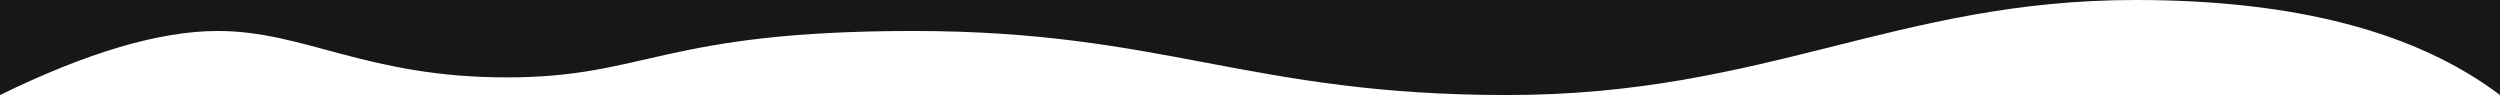 <?xml version="1.0" encoding="UTF-8"?>
<svg width="3000px" height="115px" viewBox="0 0 3000 115" version="1.1" xmlns="http://www.w3.org/2000/svg" xmlns:xlink="http://www.w3.org/1999/xlink">
    <!-- Generator: Sketch 61.2 (89653) - https://sketch.com -->
    <title>Path 8</title>
    <desc>Created with Sketch.</desc>
    <g id="Page-1" stroke="none" stroke-width="1" fill="none" fill-rule="evenodd">
        <path d="M1096.141,37.175 C1397.625,37.175 1498.701,114.048 1808.672,114.048 C2118.643,114.048 2275.836,9.09494702e-12 2562.454,9.09494702e-12 C2753.532,9.09494702e-12 2899.381,38.016 3000,114.048 L3000,9.09494702e-12 C2579.309,9.09494702e-12 1579.309,9.09494702e-12 0,9.09494702e-12 L0,114.048 C104.775,62.8 191.913,37.175 261.414,37.175 C365.665,37.175 440.009,92.868 608.031,92.868 C776.053,92.868 794.656,37.175 1096.141,37.175 Z" id="Path-8" fill="#171717"></path>
    </g>
</svg>